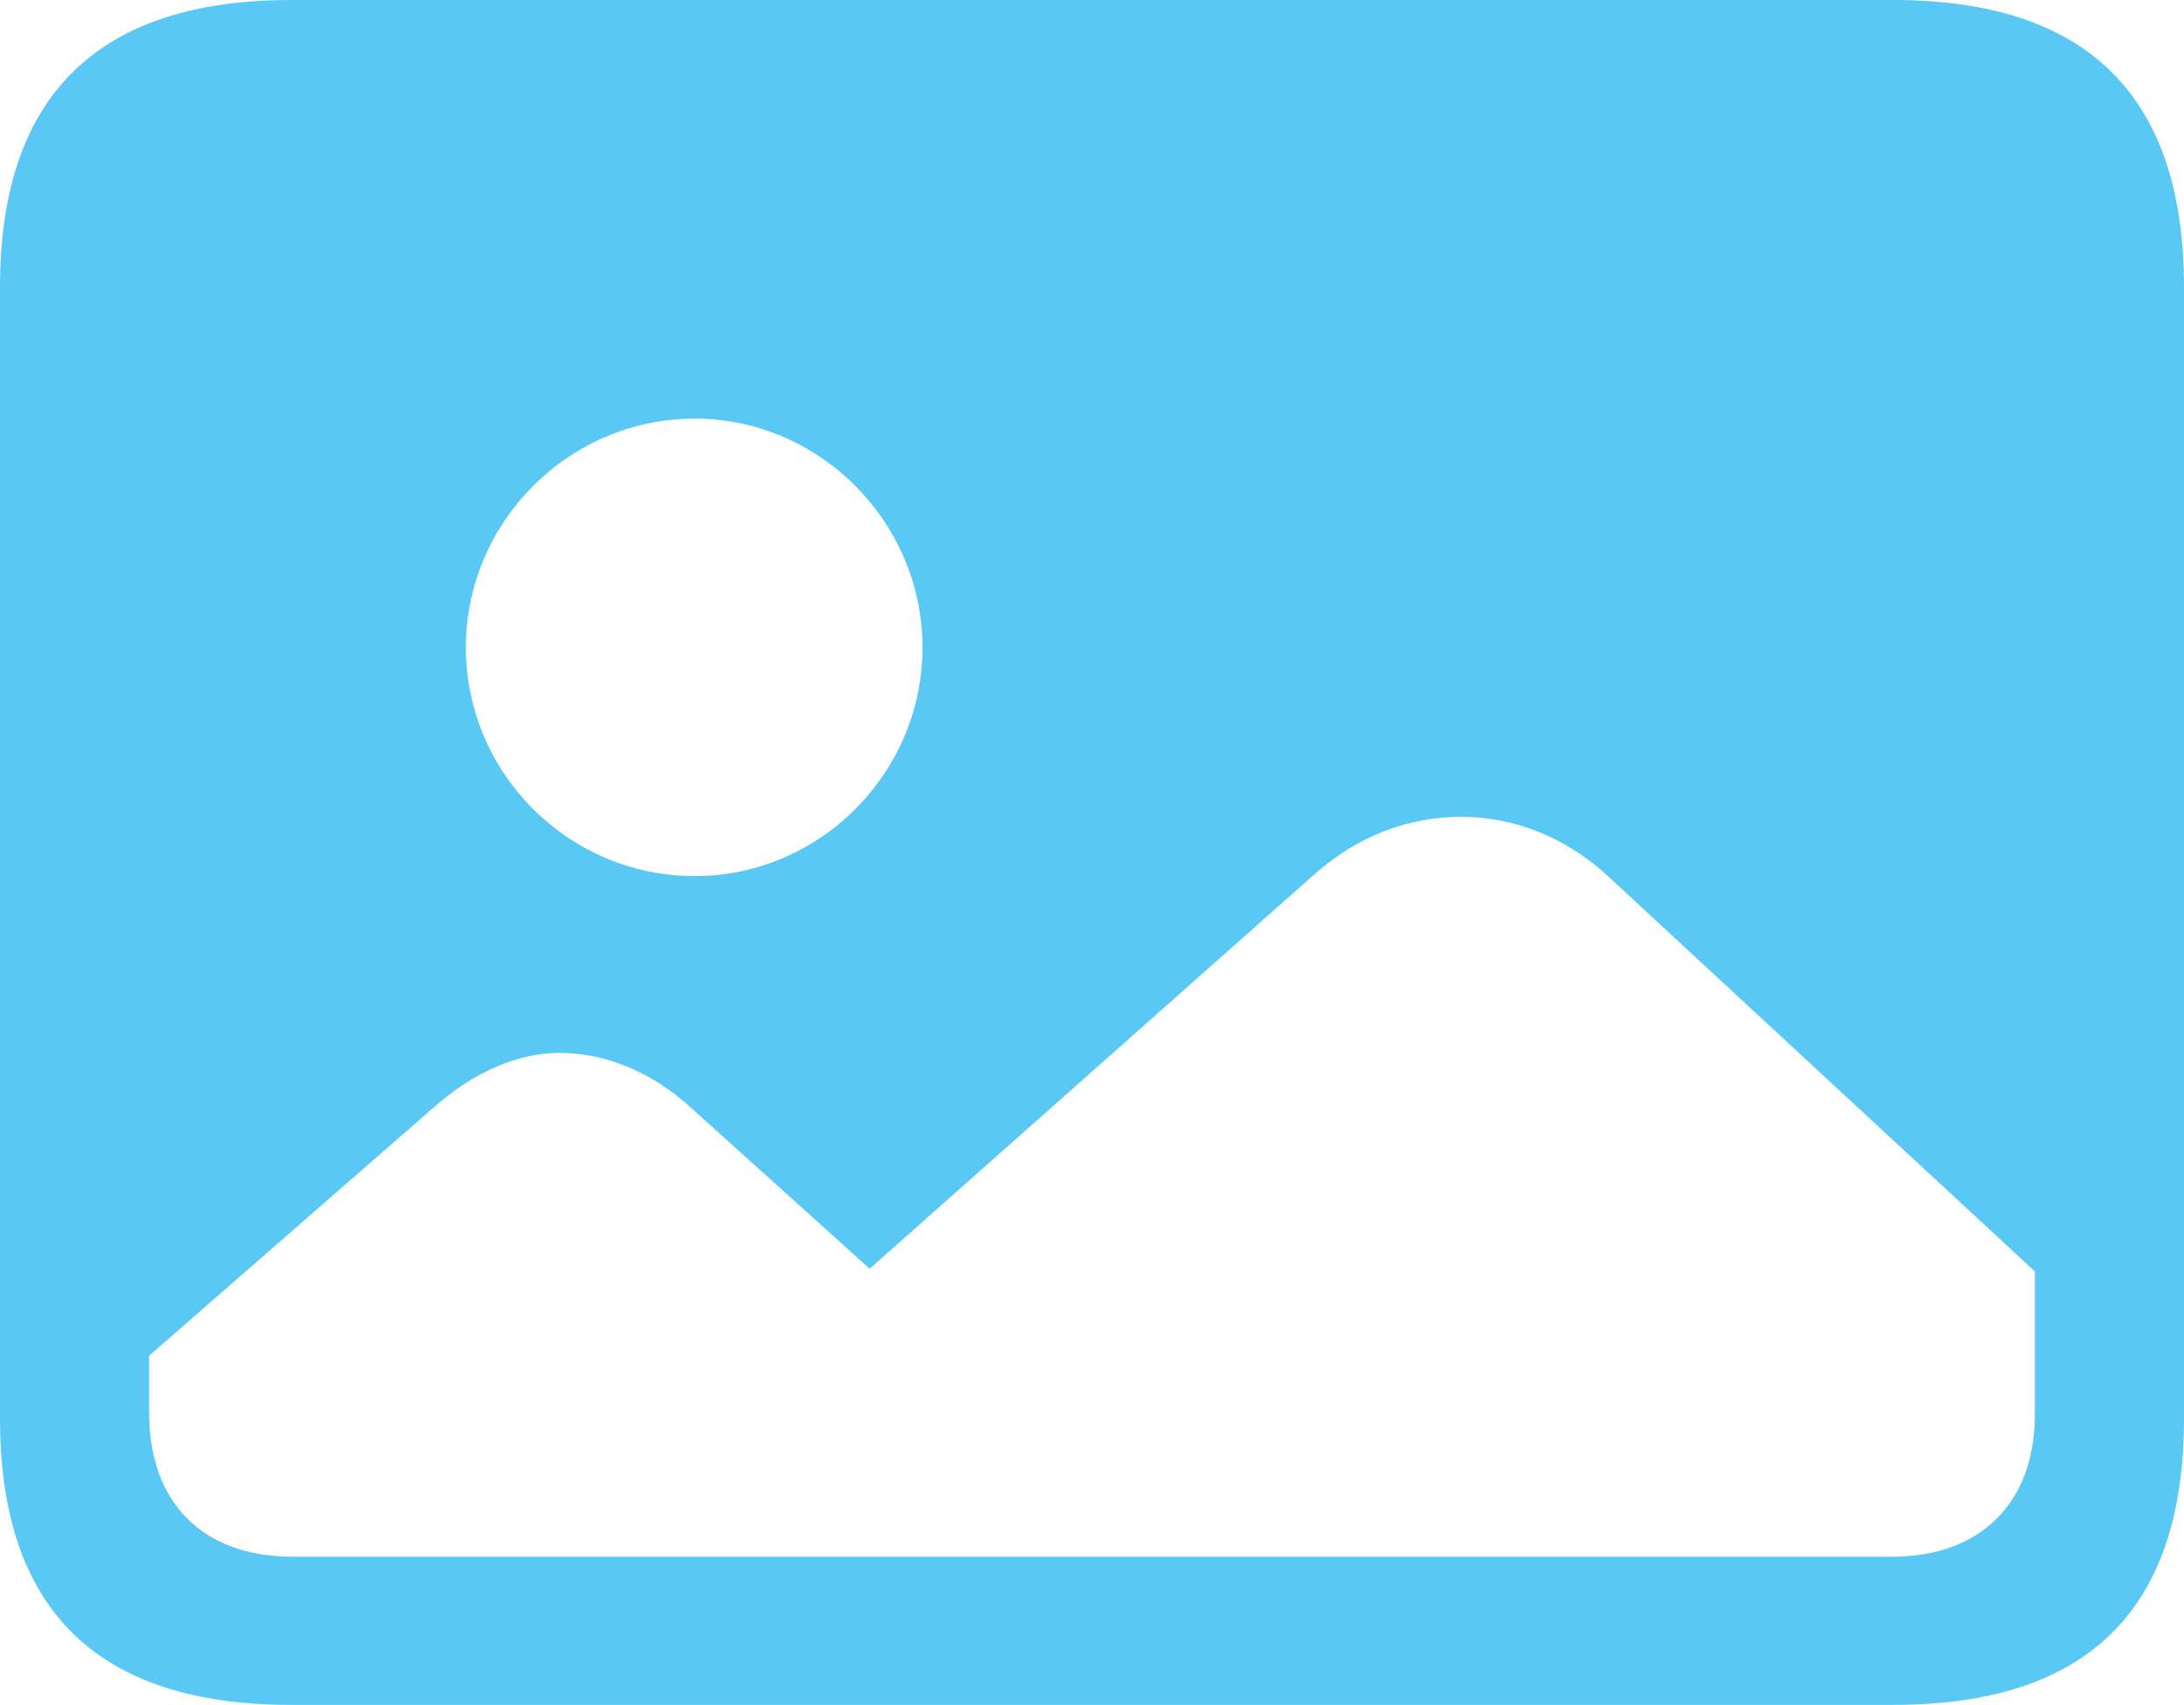<?xml version="1.0" encoding="UTF-8"?>
<!--Generator: Apple Native CoreSVG 175.5-->
<!DOCTYPE svg
PUBLIC "-//W3C//DTD SVG 1.1//EN"
       "http://www.w3.org/Graphics/SVG/1.1/DTD/svg11.dtd">
<svg version="1.1" xmlns="http://www.w3.org/2000/svg" xmlns:xlink="http://www.w3.org/1999/xlink" width="28.784" height="22.473">
 <g>
  <rect height="22.473" opacity="0" width="28.784" x="0" y="0"/>
  <path d="M3.857 20.52C2.673 20.52 1.965 19.812 1.965 18.616L1.965 17.871L5.713 14.6C6.25 14.123 6.836 13.879 7.373 13.879C7.971 13.879 8.594 14.123 9.131 14.624L11.462 16.724L17.297 11.548C17.895 11.011 18.567 10.767 19.263 10.767C19.934 10.767 20.63 11.023 21.204 11.56L26.819 16.76L26.819 18.64C26.819 19.812 26.099 20.52 24.939 20.52ZM9.155 11.548C7.495 11.548 6.14 10.193 6.14 8.533C6.14 6.885 7.495 5.518 9.155 5.518C10.803 5.518 12.158 6.885 12.158 8.533C12.158 10.193 10.803 11.548 9.155 11.548ZM3.833 22.473L24.951 22.473C27.515 22.473 28.784 21.216 28.784 18.701L28.784 3.784C28.784 1.27 27.515 0 24.951 0L3.833 0C1.282 0 0 1.27 0 3.784L0 18.701C0 21.216 1.282 22.473 3.833 22.473Z" fill="#5ac8f5"/>
 </g>
</svg>
